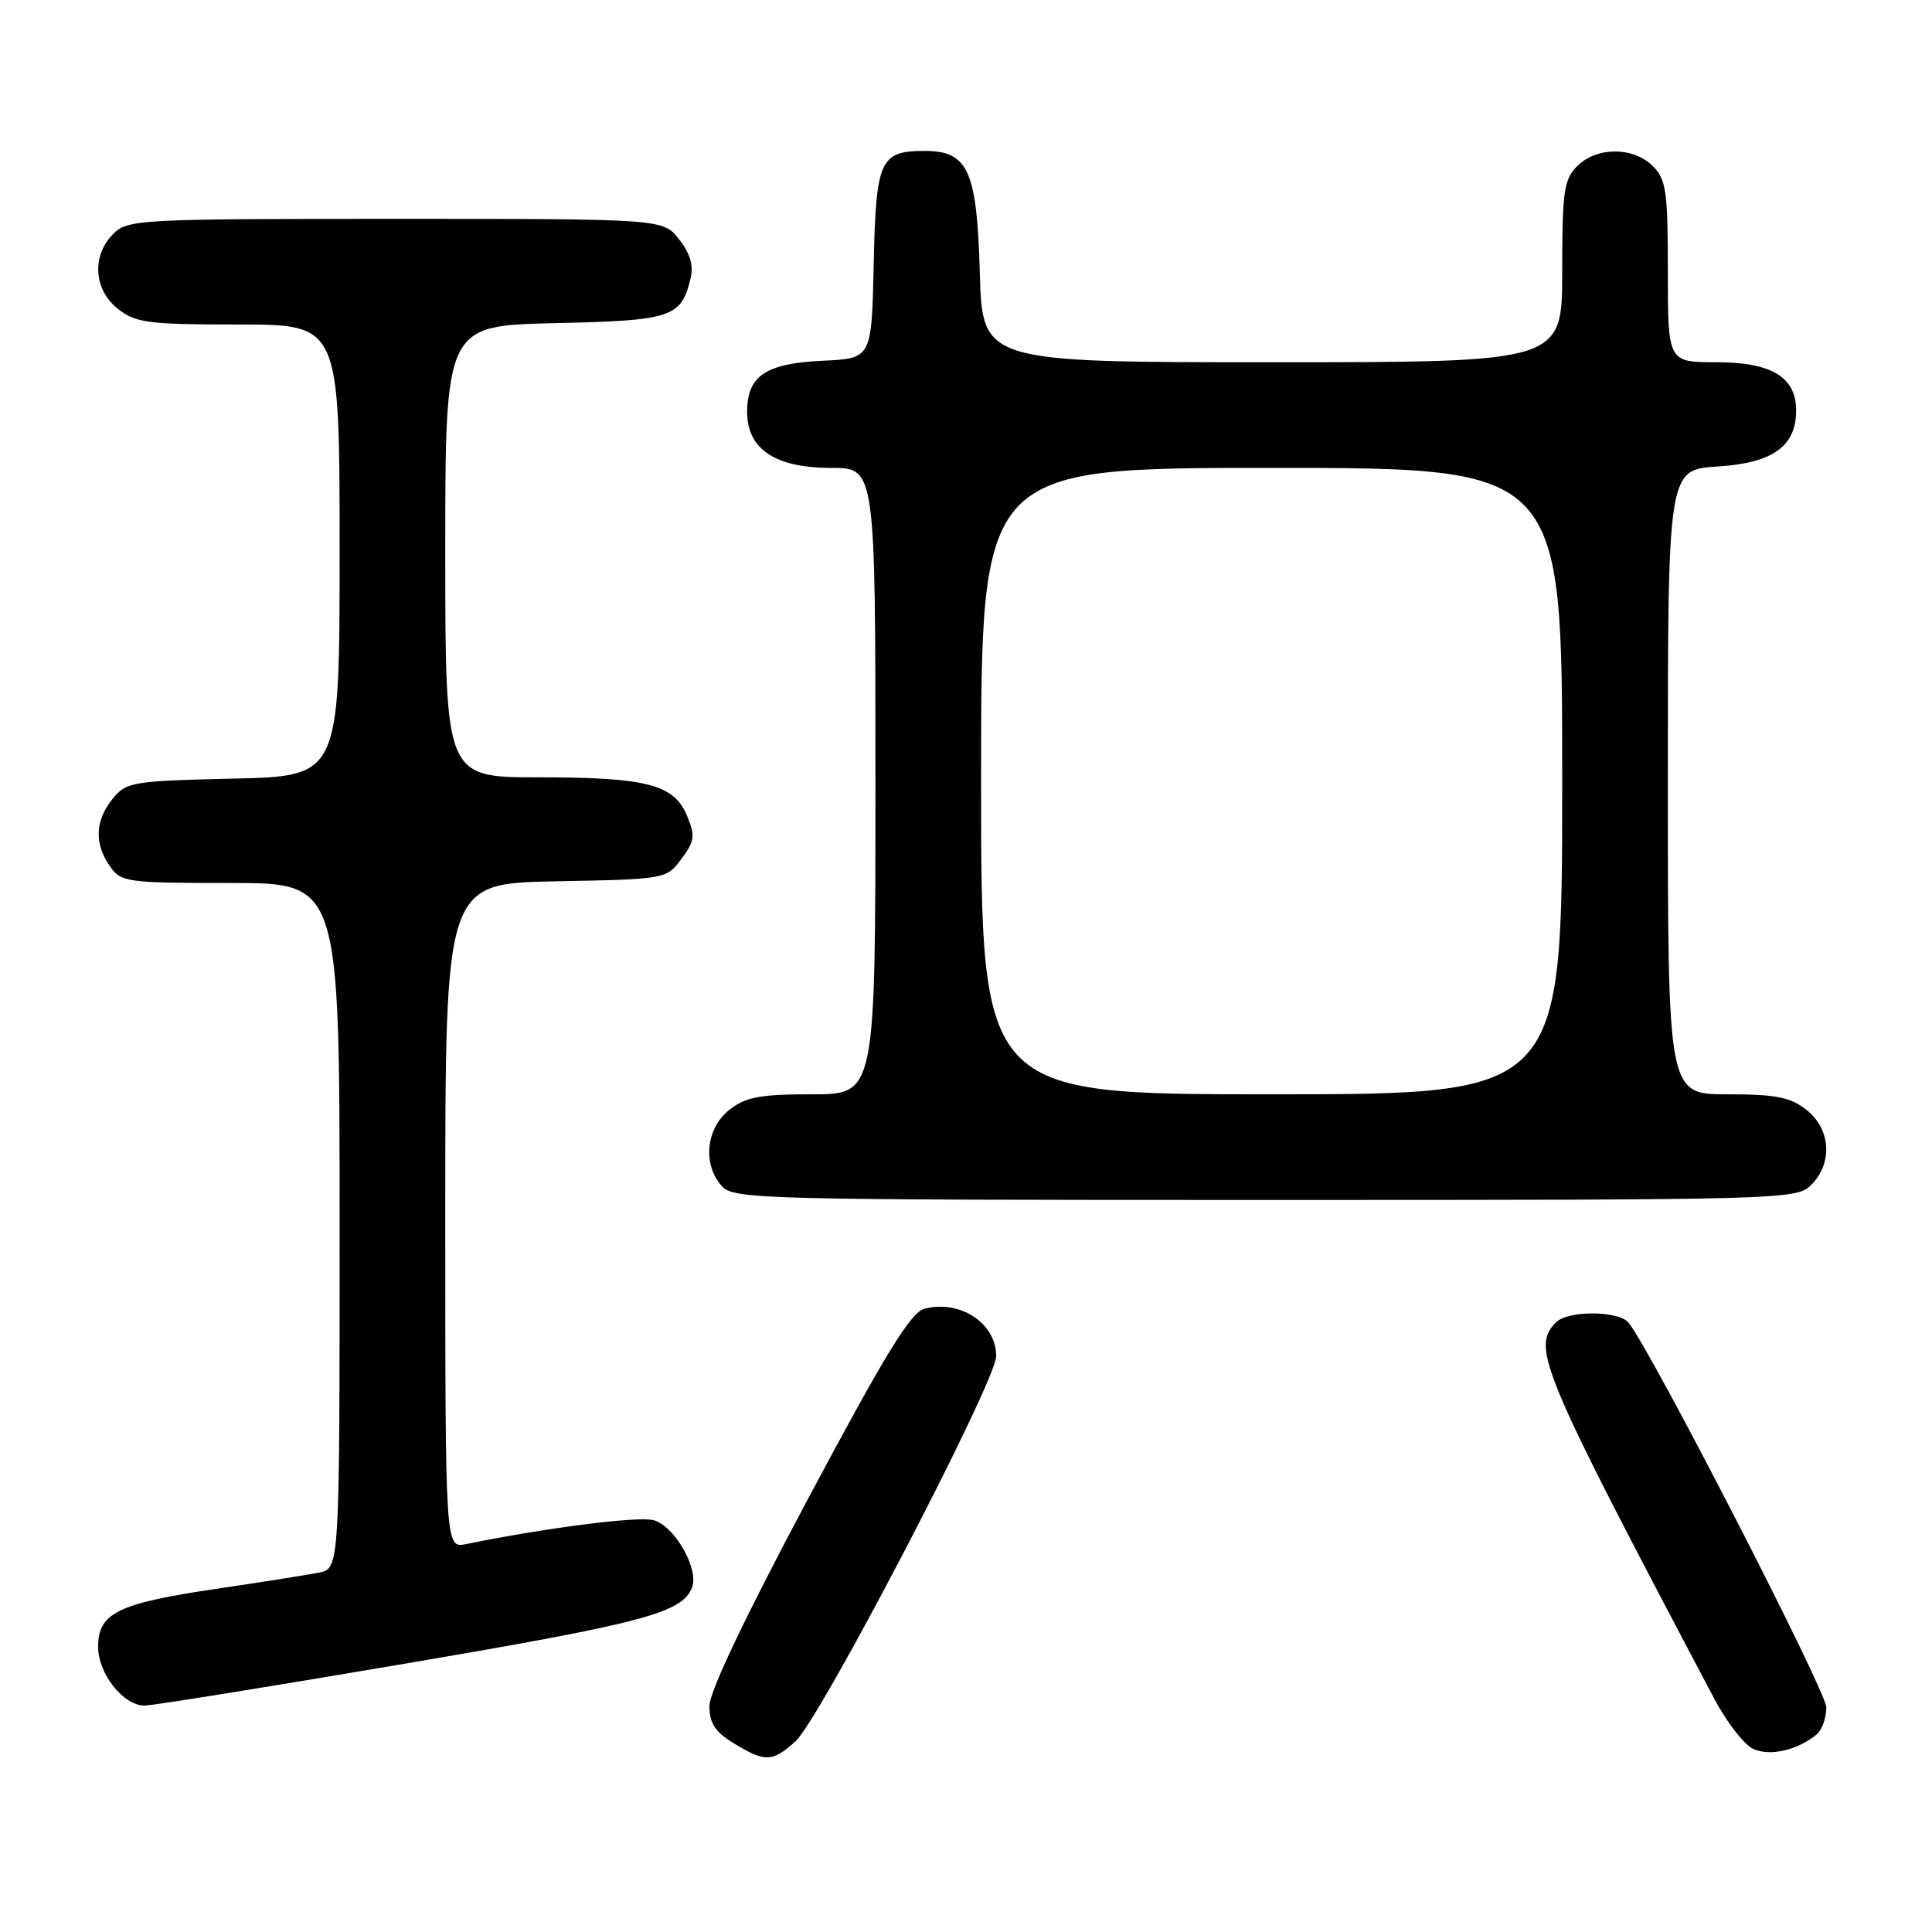 <?xml version="1.0" encoding="UTF-8" standalone="no"?>
<!DOCTYPE svg PUBLIC "-//W3C//DTD SVG 1.1//EN" "http://www.w3.org/Graphics/SVG/1.1/DTD/svg11.dtd" >
<svg xmlns="http://www.w3.org/2000/svg" xmlns:xlink="http://www.w3.org/1999/xlink" version="1.1" viewBox="0 0 256 256">
 <g >
 <path fill="currentColor"
d=" M 105.39 230.75 C 108.66 227.82 132.00 183.03 132.00 179.70 C 132.00 175.35 127.27 172.21 122.53 173.40 C 120.69 173.86 117.41 179.21 107.10 198.54 C 98.76 214.18 94.00 224.17 94.00 226.06 C 94.00 228.34 94.76 229.49 97.25 231.01 C 101.39 233.53 102.33 233.50 105.39 230.75 Z  M 240.72 229.82 C 241.42 229.23 242.00 227.62 242.00 226.23 C 242.00 224.09 218.76 178.90 215.78 175.25 C 214.47 173.66 207.78 173.62 206.20 175.20 C 202.86 178.54 204.11 181.50 227.17 225.13 C 228.81 228.23 231.13 231.21 232.33 231.75 C 234.54 232.75 238.19 231.91 240.72 229.82 Z  M 53.74 220.43 C 85.29 215.07 90.40 213.72 91.70 210.35 C 92.65 207.87 89.34 202.12 86.55 201.42 C 84.45 200.90 72.35 202.44 61.75 204.60 C 59.00 205.16 59.00 205.16 59.00 161.11 C 59.00 117.05 59.00 117.05 73.64 116.78 C 88.23 116.50 88.30 116.49 90.29 113.81 C 92.04 111.47 92.14 110.75 91.05 108.13 C 89.31 103.93 85.75 103.00 71.35 103.00 C 59.00 103.00 59.00 103.00 59.00 73.07 C 59.00 43.15 59.00 43.15 73.47 42.82 C 89.00 42.48 90.24 42.07 91.49 36.96 C 91.93 35.18 91.47 33.60 89.98 31.71 C 87.85 29.00 87.85 29.00 52.43 29.00 C 18.33 29.00 16.92 29.08 15.00 31.00 C 12.12 33.88 12.41 38.39 15.63 40.93 C 18.00 42.79 19.63 43.00 31.63 43.00 C 45.00 43.00 45.00 43.00 45.00 72.92 C 45.00 102.85 45.00 102.85 30.91 103.17 C 17.50 103.48 16.73 103.61 14.91 105.86 C 12.59 108.72 12.47 111.80 14.56 114.78 C 16.04 116.90 16.77 117.00 30.56 117.00 C 45.00 117.00 45.00 117.00 45.00 162.42 C 45.00 207.84 45.00 207.84 42.25 208.38 C 40.74 208.68 34.55 209.66 28.50 210.55 C 15.58 212.47 13.00 213.75 13.00 218.21 C 13.00 221.77 16.34 226.00 19.16 226.00 C 20.16 226.00 35.72 223.50 53.74 220.43 Z  M 240.00 157.00 C 242.88 154.12 242.59 149.61 239.37 147.07 C 237.21 145.37 235.31 145.00 228.87 145.00 C 221.00 145.00 221.00 145.00 221.00 103.62 C 221.00 62.23 221.00 62.23 227.63 61.81 C 234.91 61.35 238.00 59.13 238.00 54.39 C 238.00 49.98 234.74 48.00 227.50 48.00 C 221.00 48.00 221.00 48.00 221.00 36.00 C 221.00 25.33 220.78 23.78 219.00 22.00 C 216.43 19.43 211.57 19.43 209.00 22.00 C 207.22 23.78 207.00 25.33 207.00 36.00 C 207.00 48.00 207.00 48.00 168.58 48.00 C 130.17 48.00 130.17 48.00 129.83 36.10 C 129.45 22.58 128.28 20.00 122.54 20.00 C 116.59 20.00 116.07 21.16 115.77 35.00 C 115.50 47.50 115.50 47.50 109.02 47.80 C 101.42 48.16 99.00 49.80 99.00 54.58 C 99.00 59.52 102.73 62.00 110.13 62.00 C 116.00 62.00 116.00 62.00 116.00 103.50 C 116.00 145.00 116.00 145.00 107.63 145.00 C 100.69 145.00 98.82 145.35 96.63 147.07 C 93.54 149.51 93.07 154.32 95.65 157.17 C 97.23 158.91 100.78 159.00 167.65 159.00 C 236.67 159.00 238.04 158.96 240.00 157.00 Z  M 130.00 103.50 C 130.00 62.00 130.00 62.00 168.50 62.00 C 207.00 62.00 207.00 62.00 207.00 103.50 C 207.00 145.00 207.00 145.00 168.50 145.00 C 130.00 145.00 130.00 145.00 130.00 103.50 Z "/>
</g>
</svg>